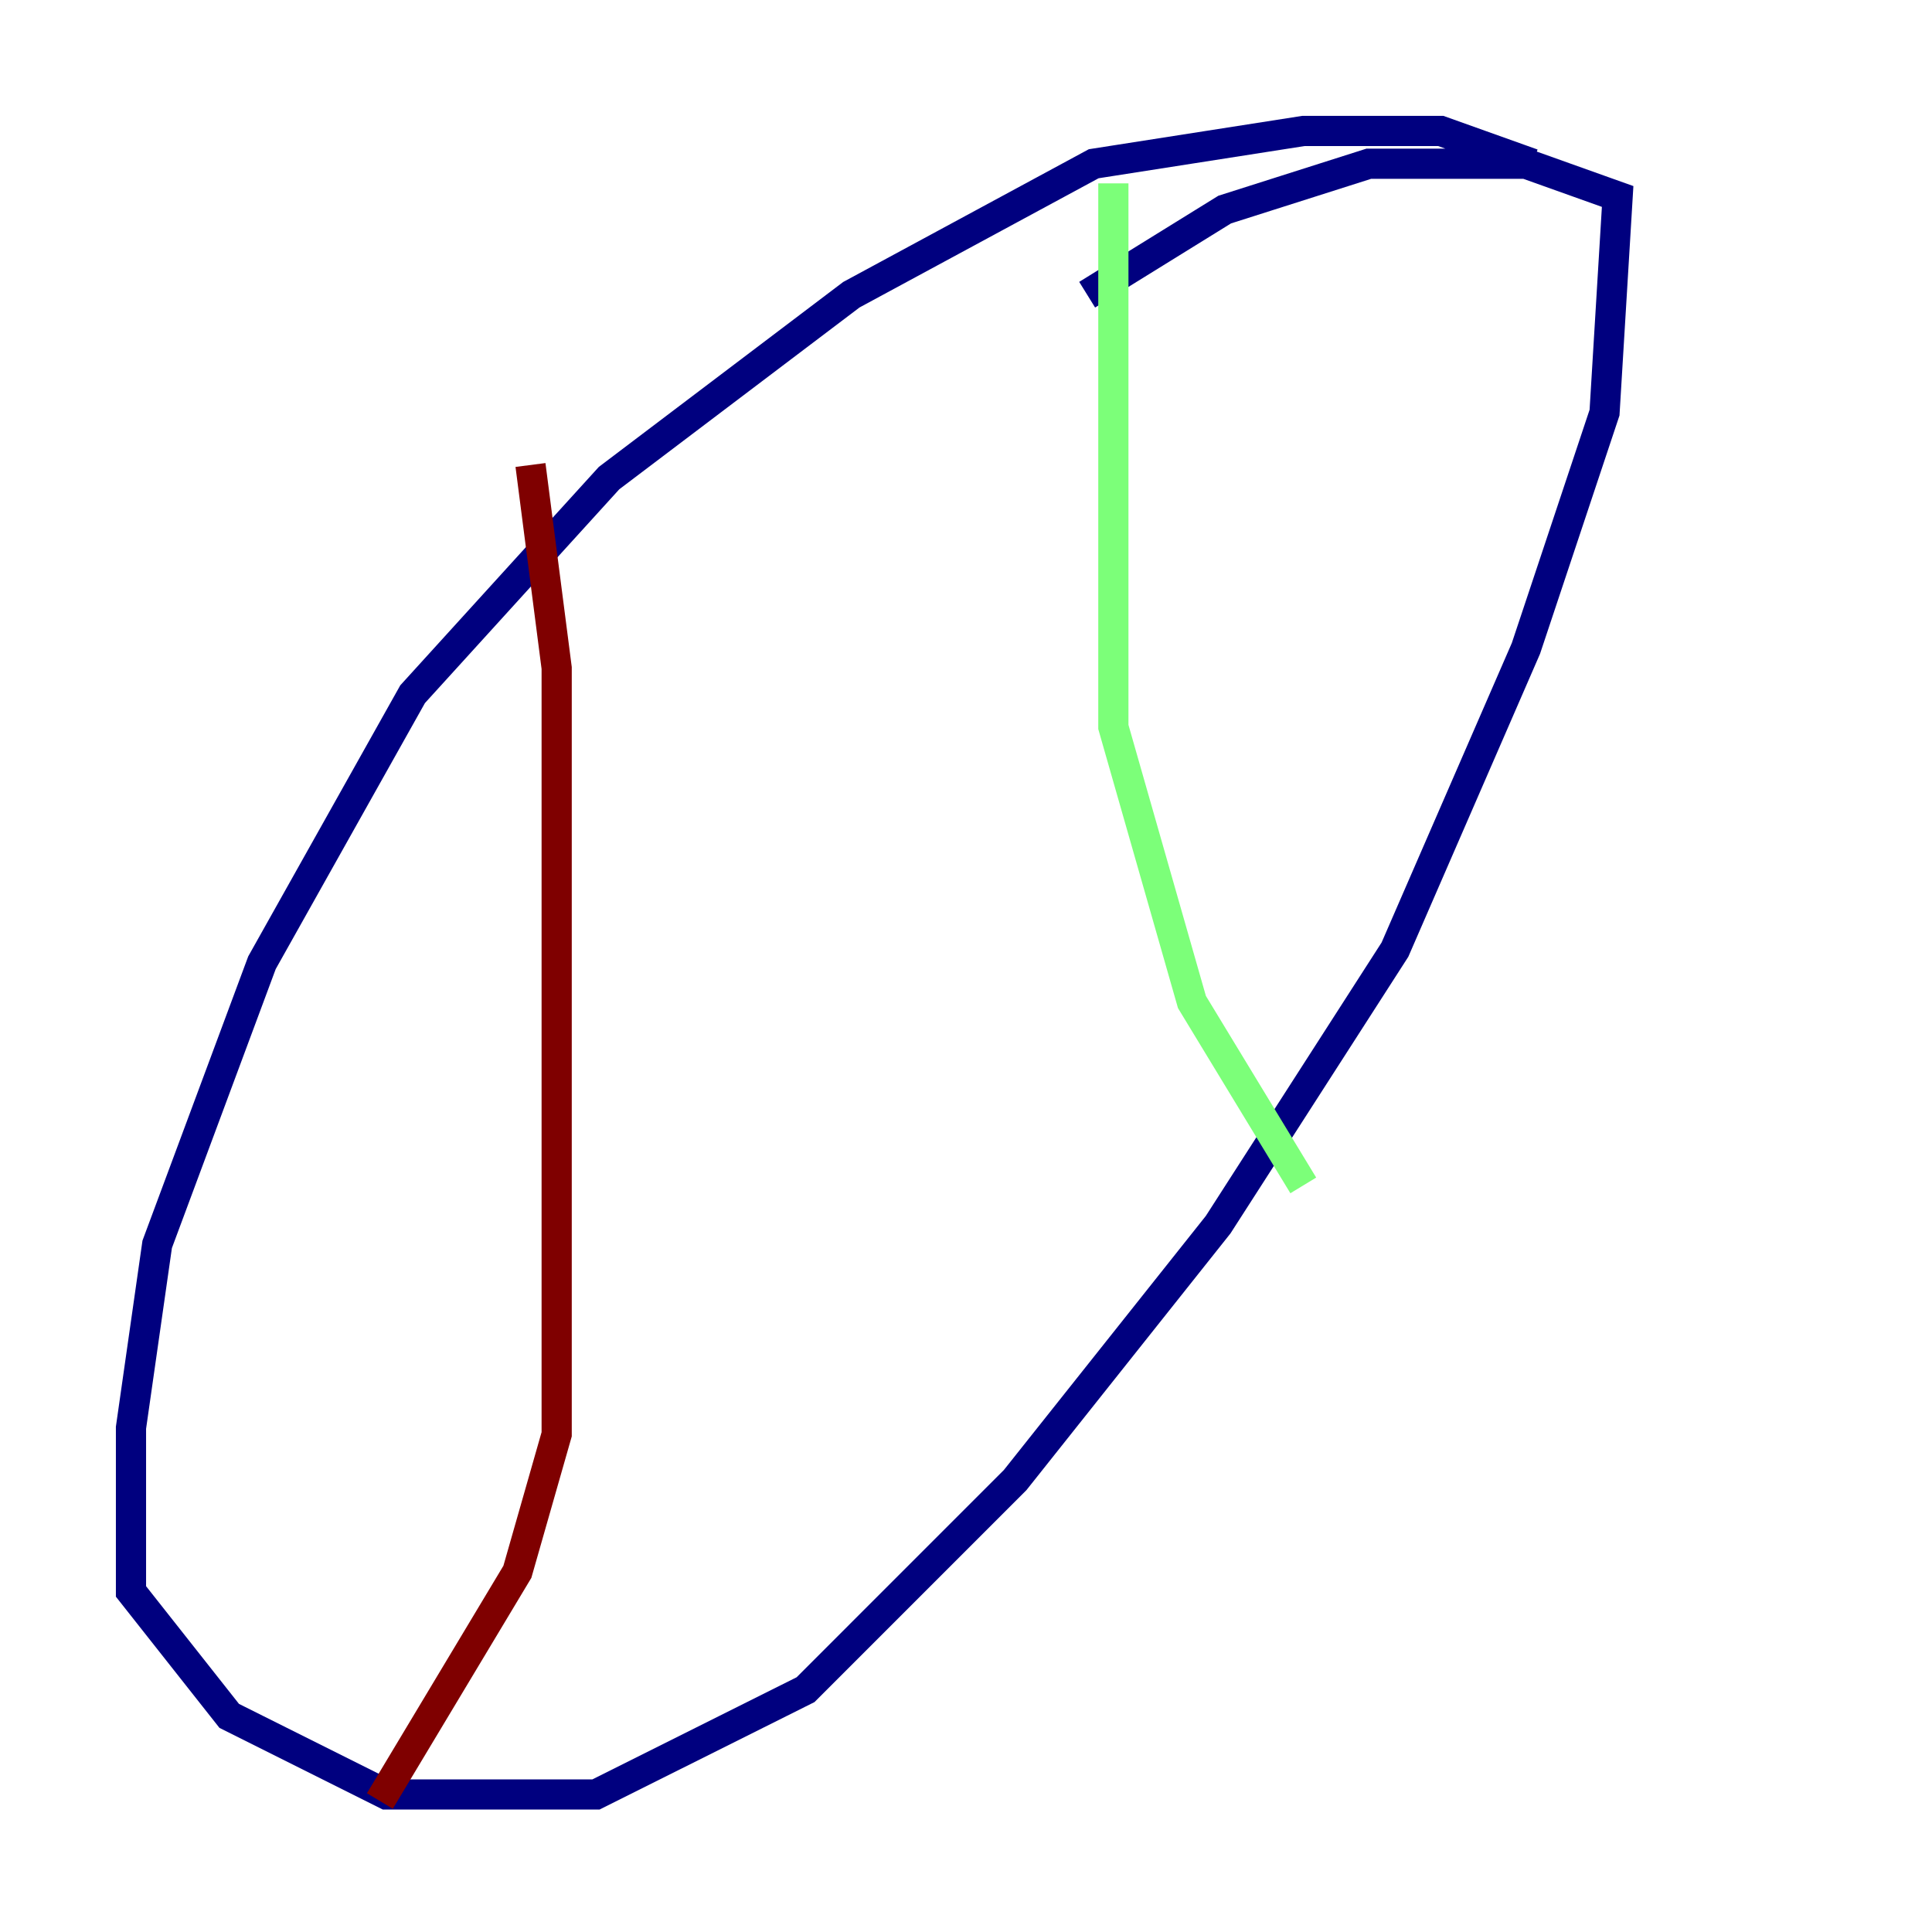 <?xml version="1.0" encoding="utf-8" ?>
<svg baseProfile="tiny" height="128" version="1.2" viewBox="0,0,128,128" width="128" xmlns="http://www.w3.org/2000/svg" xmlns:ev="http://www.w3.org/2001/xml-events" xmlns:xlink="http://www.w3.org/1999/xlink"><defs /><polyline fill="none" points="101.532,10.848 95.458,8.678 86.346,8.678 72.461,10.848 56.407,19.525 40.352,31.675 27.336,45.993 17.356,63.783 10.414,82.441 8.678,94.59 8.678,105.437 15.186,113.681 25.6,118.888 39.485,118.888 53.37,111.946 67.254,98.061 80.705,81.139 92.42,62.915 101.098,42.956 106.305,27.336 107.173,13.017 101.098,10.848 90.685,10.848 81.139,13.885 72.027,19.525" stroke="#00007f" stroke-width="2" /><polyline fill="none" points="73.763,12.149 73.763,48.163 78.969,66.386 86.346,78.536" stroke="#7cff79" stroke-width="2" /><polyline fill="none" points="35.146,30.807 36.881,44.258 36.881,95.024 34.278,104.136 25.166,119.322" stroke="#7f0000" stroke-width="2" /></svg>